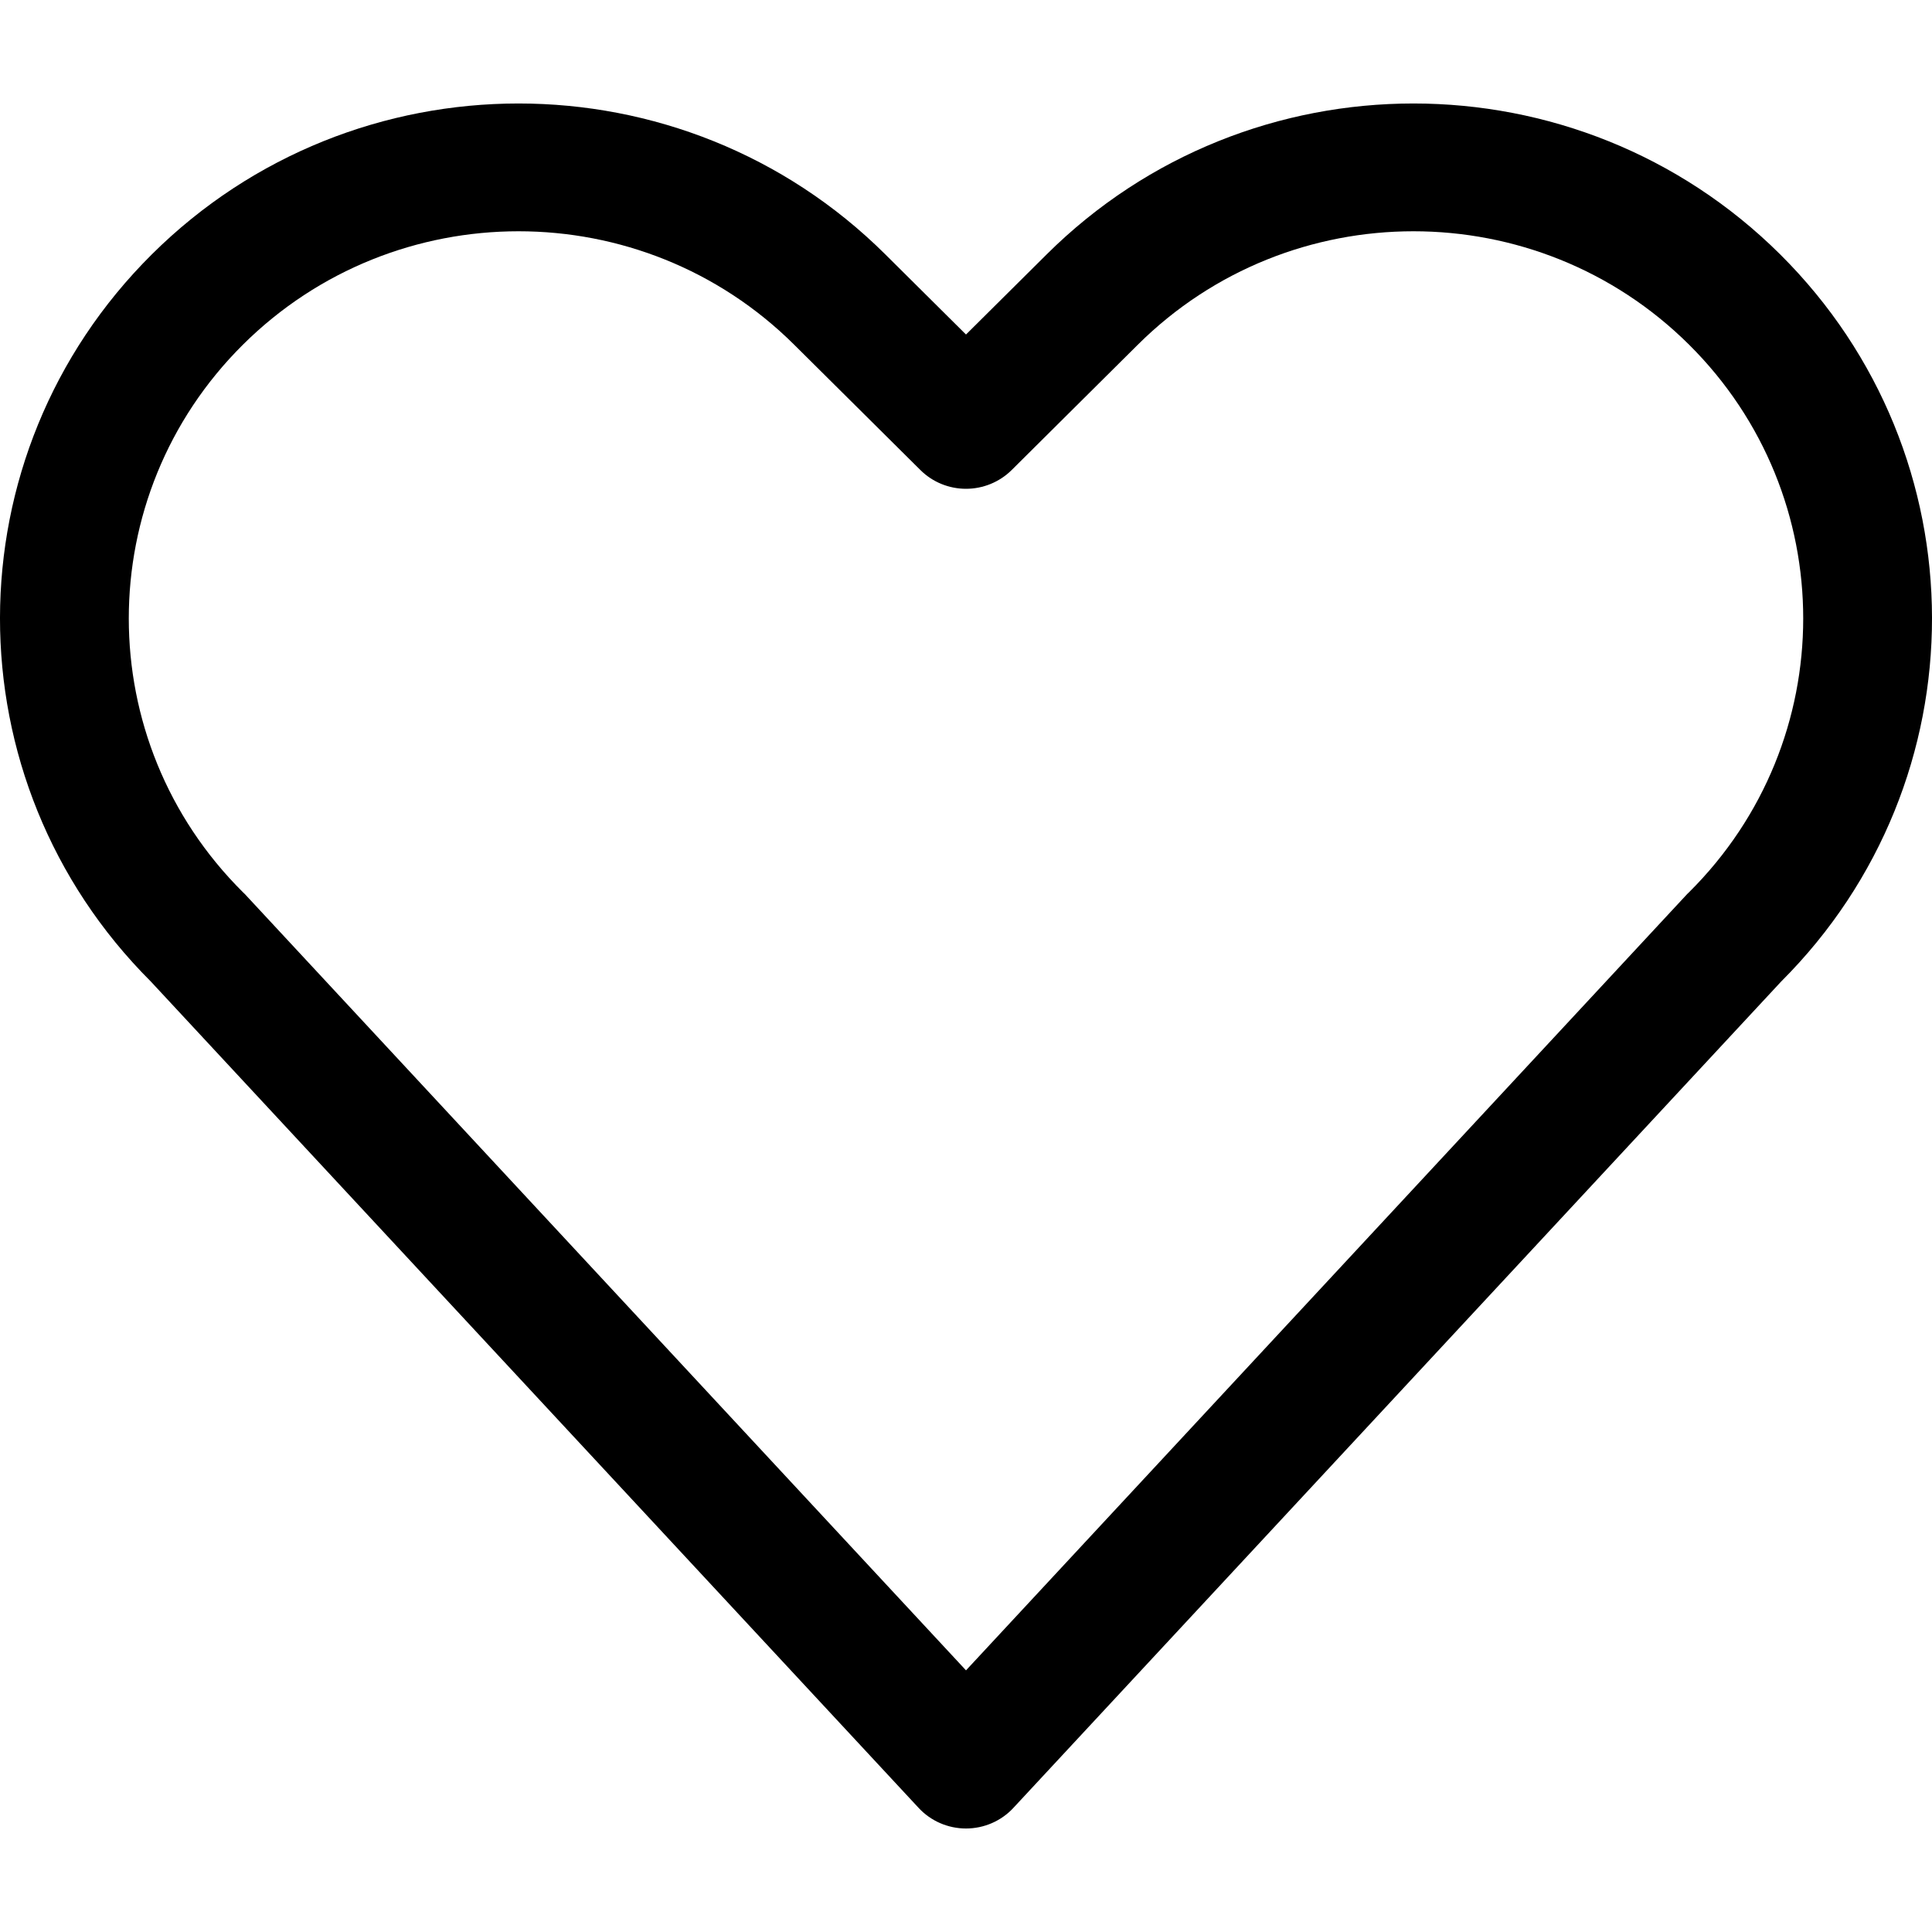 <svg width="25" height="25" viewBox="0 0 28 25" fill="none" xmlns="http://www.w3.org/2000/svg">
<path fill-rule="evenodd" clip-rule="evenodd" d="M24.479 3.495C22.273 1.304 18.697 1.304 16.491 3.495L14.661 5.313C14.485 5.487 14.247 5.584 14 5.584C13.753 5.584 13.515 5.487 13.34 5.313L11.509 3.495C9.303 1.304 5.727 1.304 3.521 3.495C1.315 5.686 1.315 9.24 3.521 11.431C3.53 11.44 3.539 11.449 3.548 11.457L14 22.708L24.452 11.457C24.461 11.449 24.47 11.44 24.479 11.431C26.685 9.24 26.685 5.686 24.479 3.495ZM15.17 2.186C18.105 -0.729 22.864 -0.729 25.799 2.186C28.729 5.096 28.734 9.811 25.813 12.726L14.686 24.702C14.51 24.892 14.26 25 14 25C13.74 25 13.49 24.892 13.314 24.702L2.187 12.726C-0.734 9.811 -0.729 5.096 2.201 2.186C5.136 -0.729 9.895 -0.729 12.83 2.186L14 3.348L15.17 2.186Z" fill="currentColor"/>
</svg>
